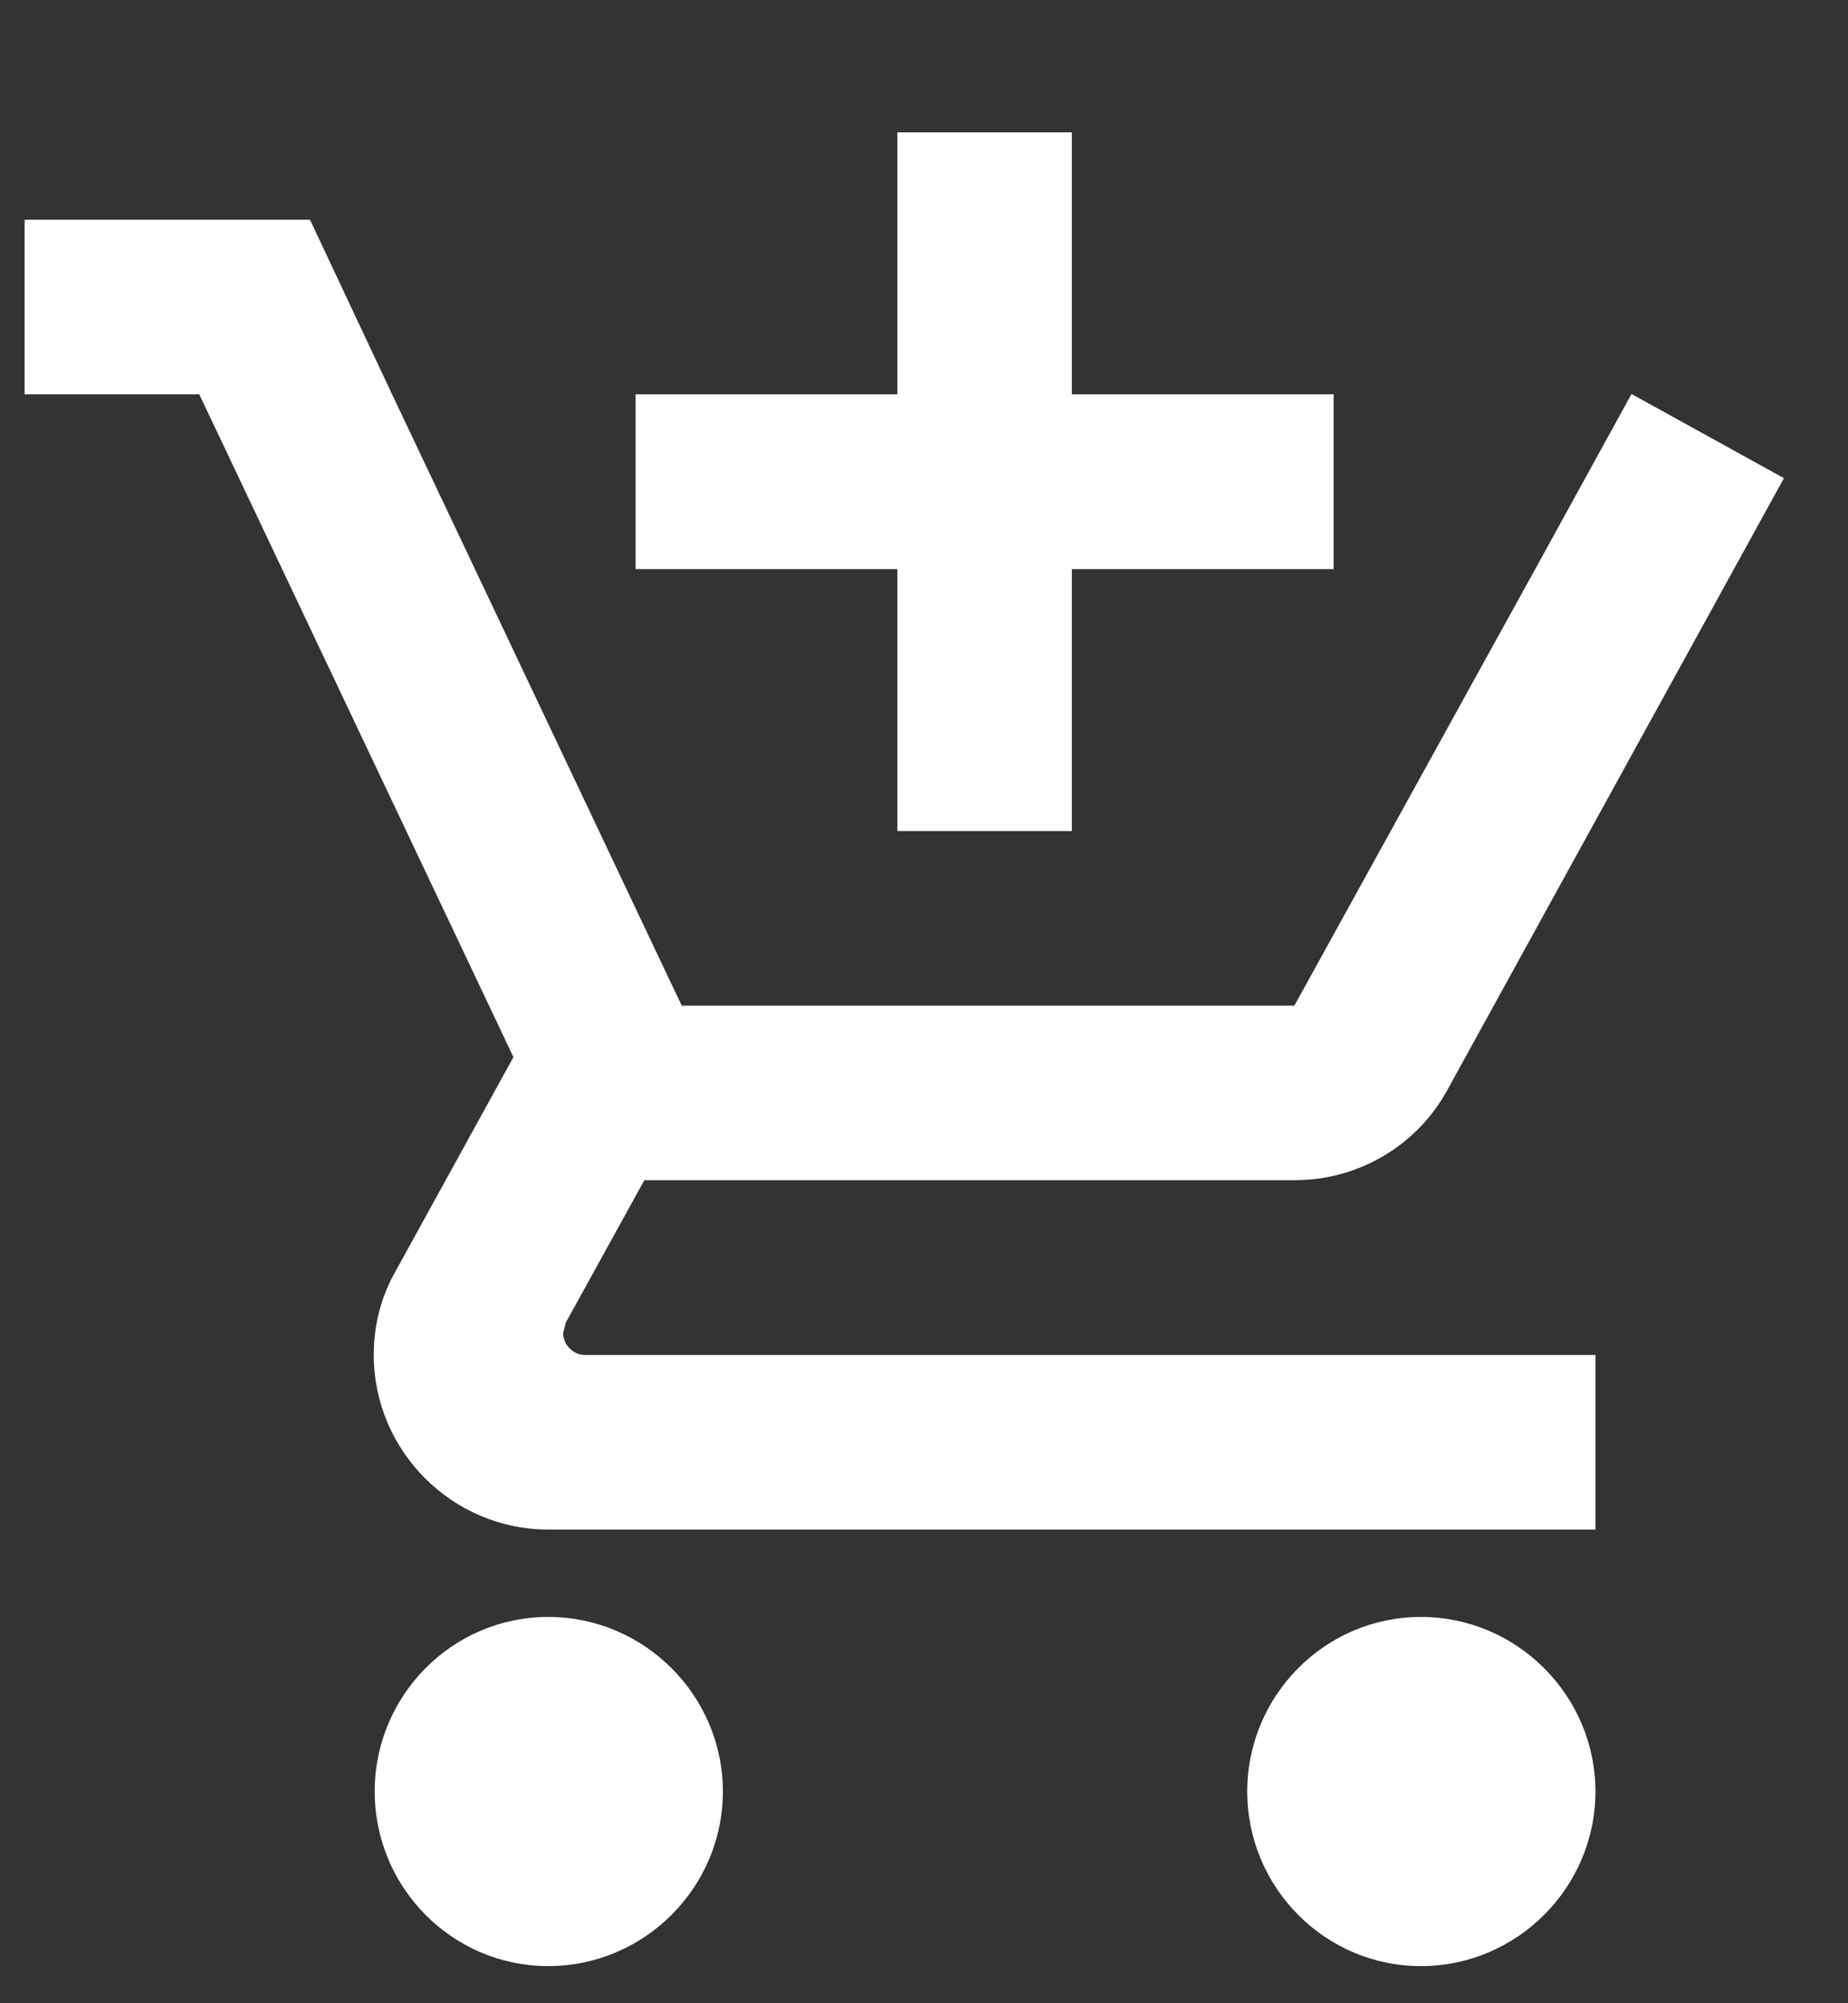 <svg width="12" height="13" viewBox="0 0 12 13" fill="none" xmlns="http://www.w3.org/2000/svg">
<rect x="0" y="0" width="12" height="13" fill="#333333" stroke="none"/>
<path d="M5.827 5.393H6.96V3.693H8.66V2.559H6.96V0.859H5.827V2.559H4.127V3.693H5.827V5.393ZM3.56 10.493C2.937 10.493 2.433 11.003 2.433 11.626C2.433 12.249 2.937 12.759 3.56 12.759C4.184 12.759 4.694 12.249 4.694 11.626C4.694 11.003 4.184 10.493 3.56 10.493ZM9.227 10.493C8.604 10.493 8.099 11.003 8.099 11.626C8.099 12.249 8.604 12.759 9.227 12.759C9.85 12.759 10.36 12.249 10.36 11.626C10.36 11.003 9.85 10.493 9.227 10.493ZM3.657 8.651L3.674 8.583L4.184 7.659H8.405C8.83 7.659 9.204 7.427 9.397 7.076L11.584 3.103L10.598 2.559H10.593L9.969 3.693L8.405 6.526H4.427L4.354 6.373L3.084 3.693L2.546 2.559L2.013 1.426H0.16V2.559H1.294L3.334 6.86L2.569 8.249C2.478 8.407 2.427 8.594 2.427 8.793C2.427 9.416 2.937 9.926 3.56 9.926H10.36V8.793H3.798C3.725 8.793 3.657 8.73 3.657 8.651Z" fill="white"/>
</svg>
